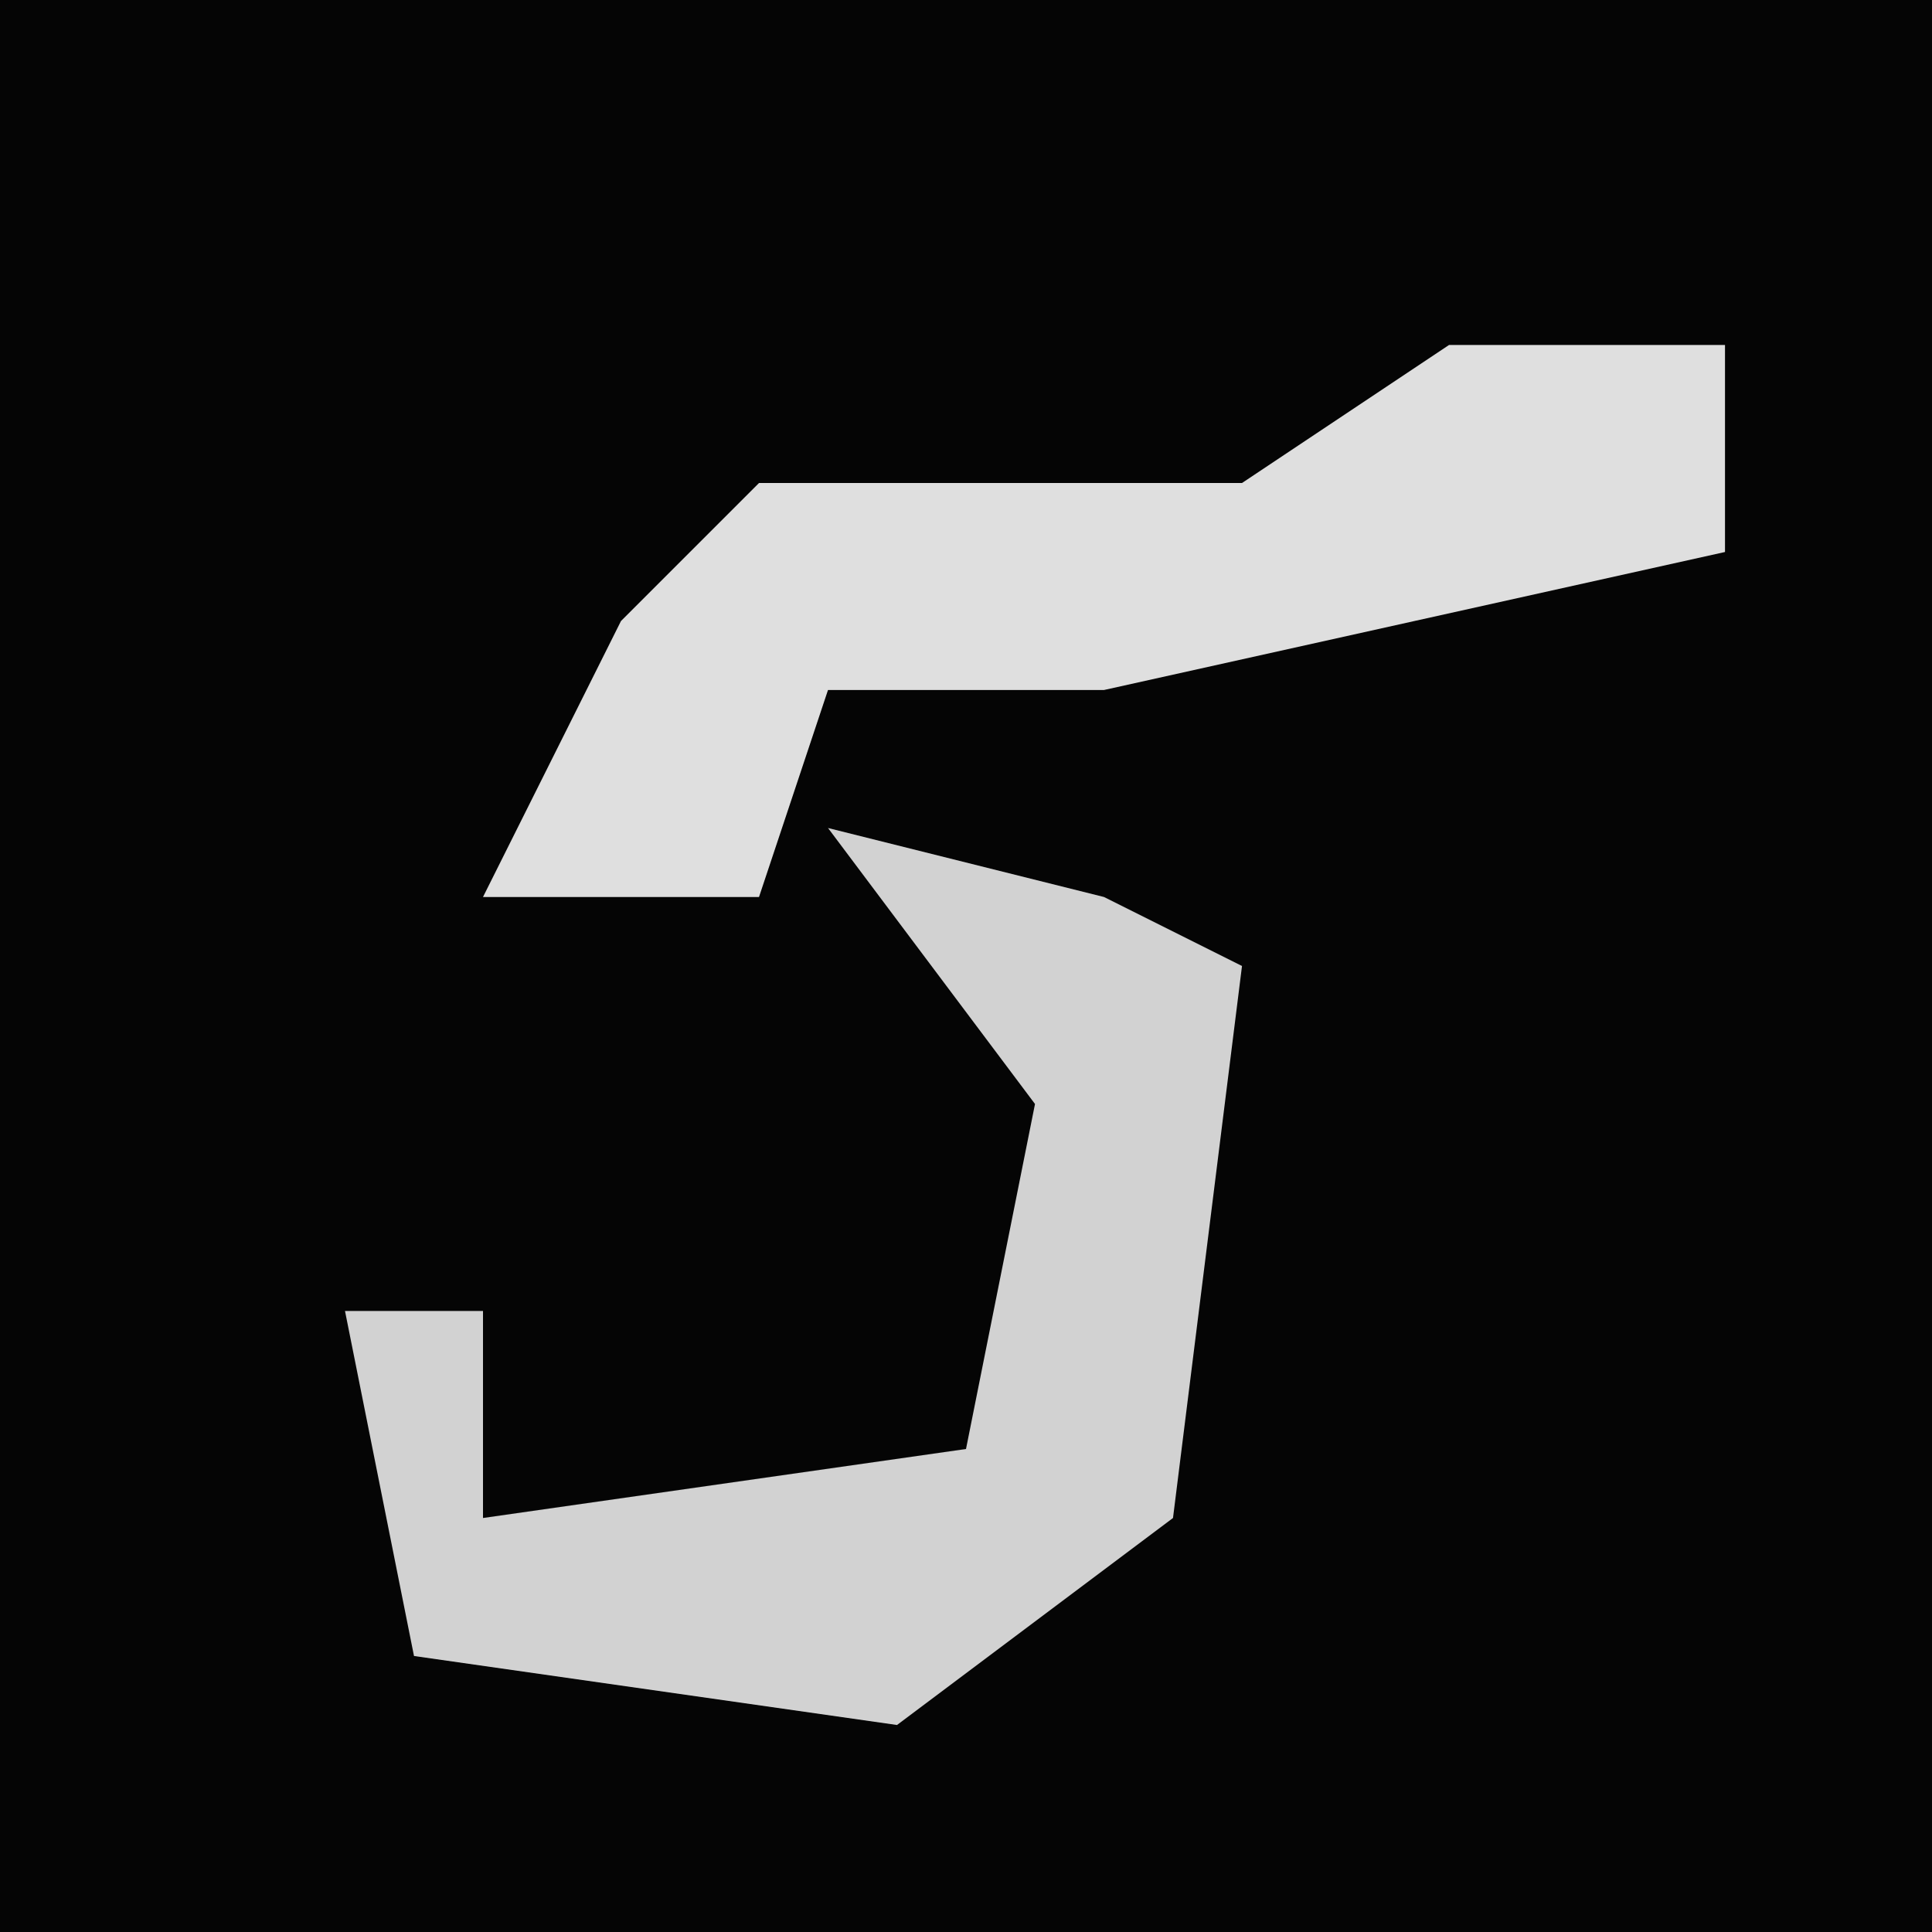 <?xml version="1.0" encoding="UTF-8"?>
<svg version="1.1" xmlns="http://www.w3.org/2000/svg" width="28" height="28">
<path d="M0,0 L28,0 L28,28 L0,28 Z " fill="#050505" transform="translate(0,0)"/>
<path d="M0,0 L4,1 L6,2 L5,10 L1,13 L-6,12 L-7,7 L-5,7 L-5,10 L2,9 L3,4 Z " fill="#D2D2D2" transform="translate(12,12)"/>
<path d="M0,0 L4,0 L4,3 L-5,5 L-9,5 L-10,8 L-14,8 L-12,4 L-10,2 L-3,2 Z " fill="#DFDFDF" transform="translate(21,5)"/>
</svg>
